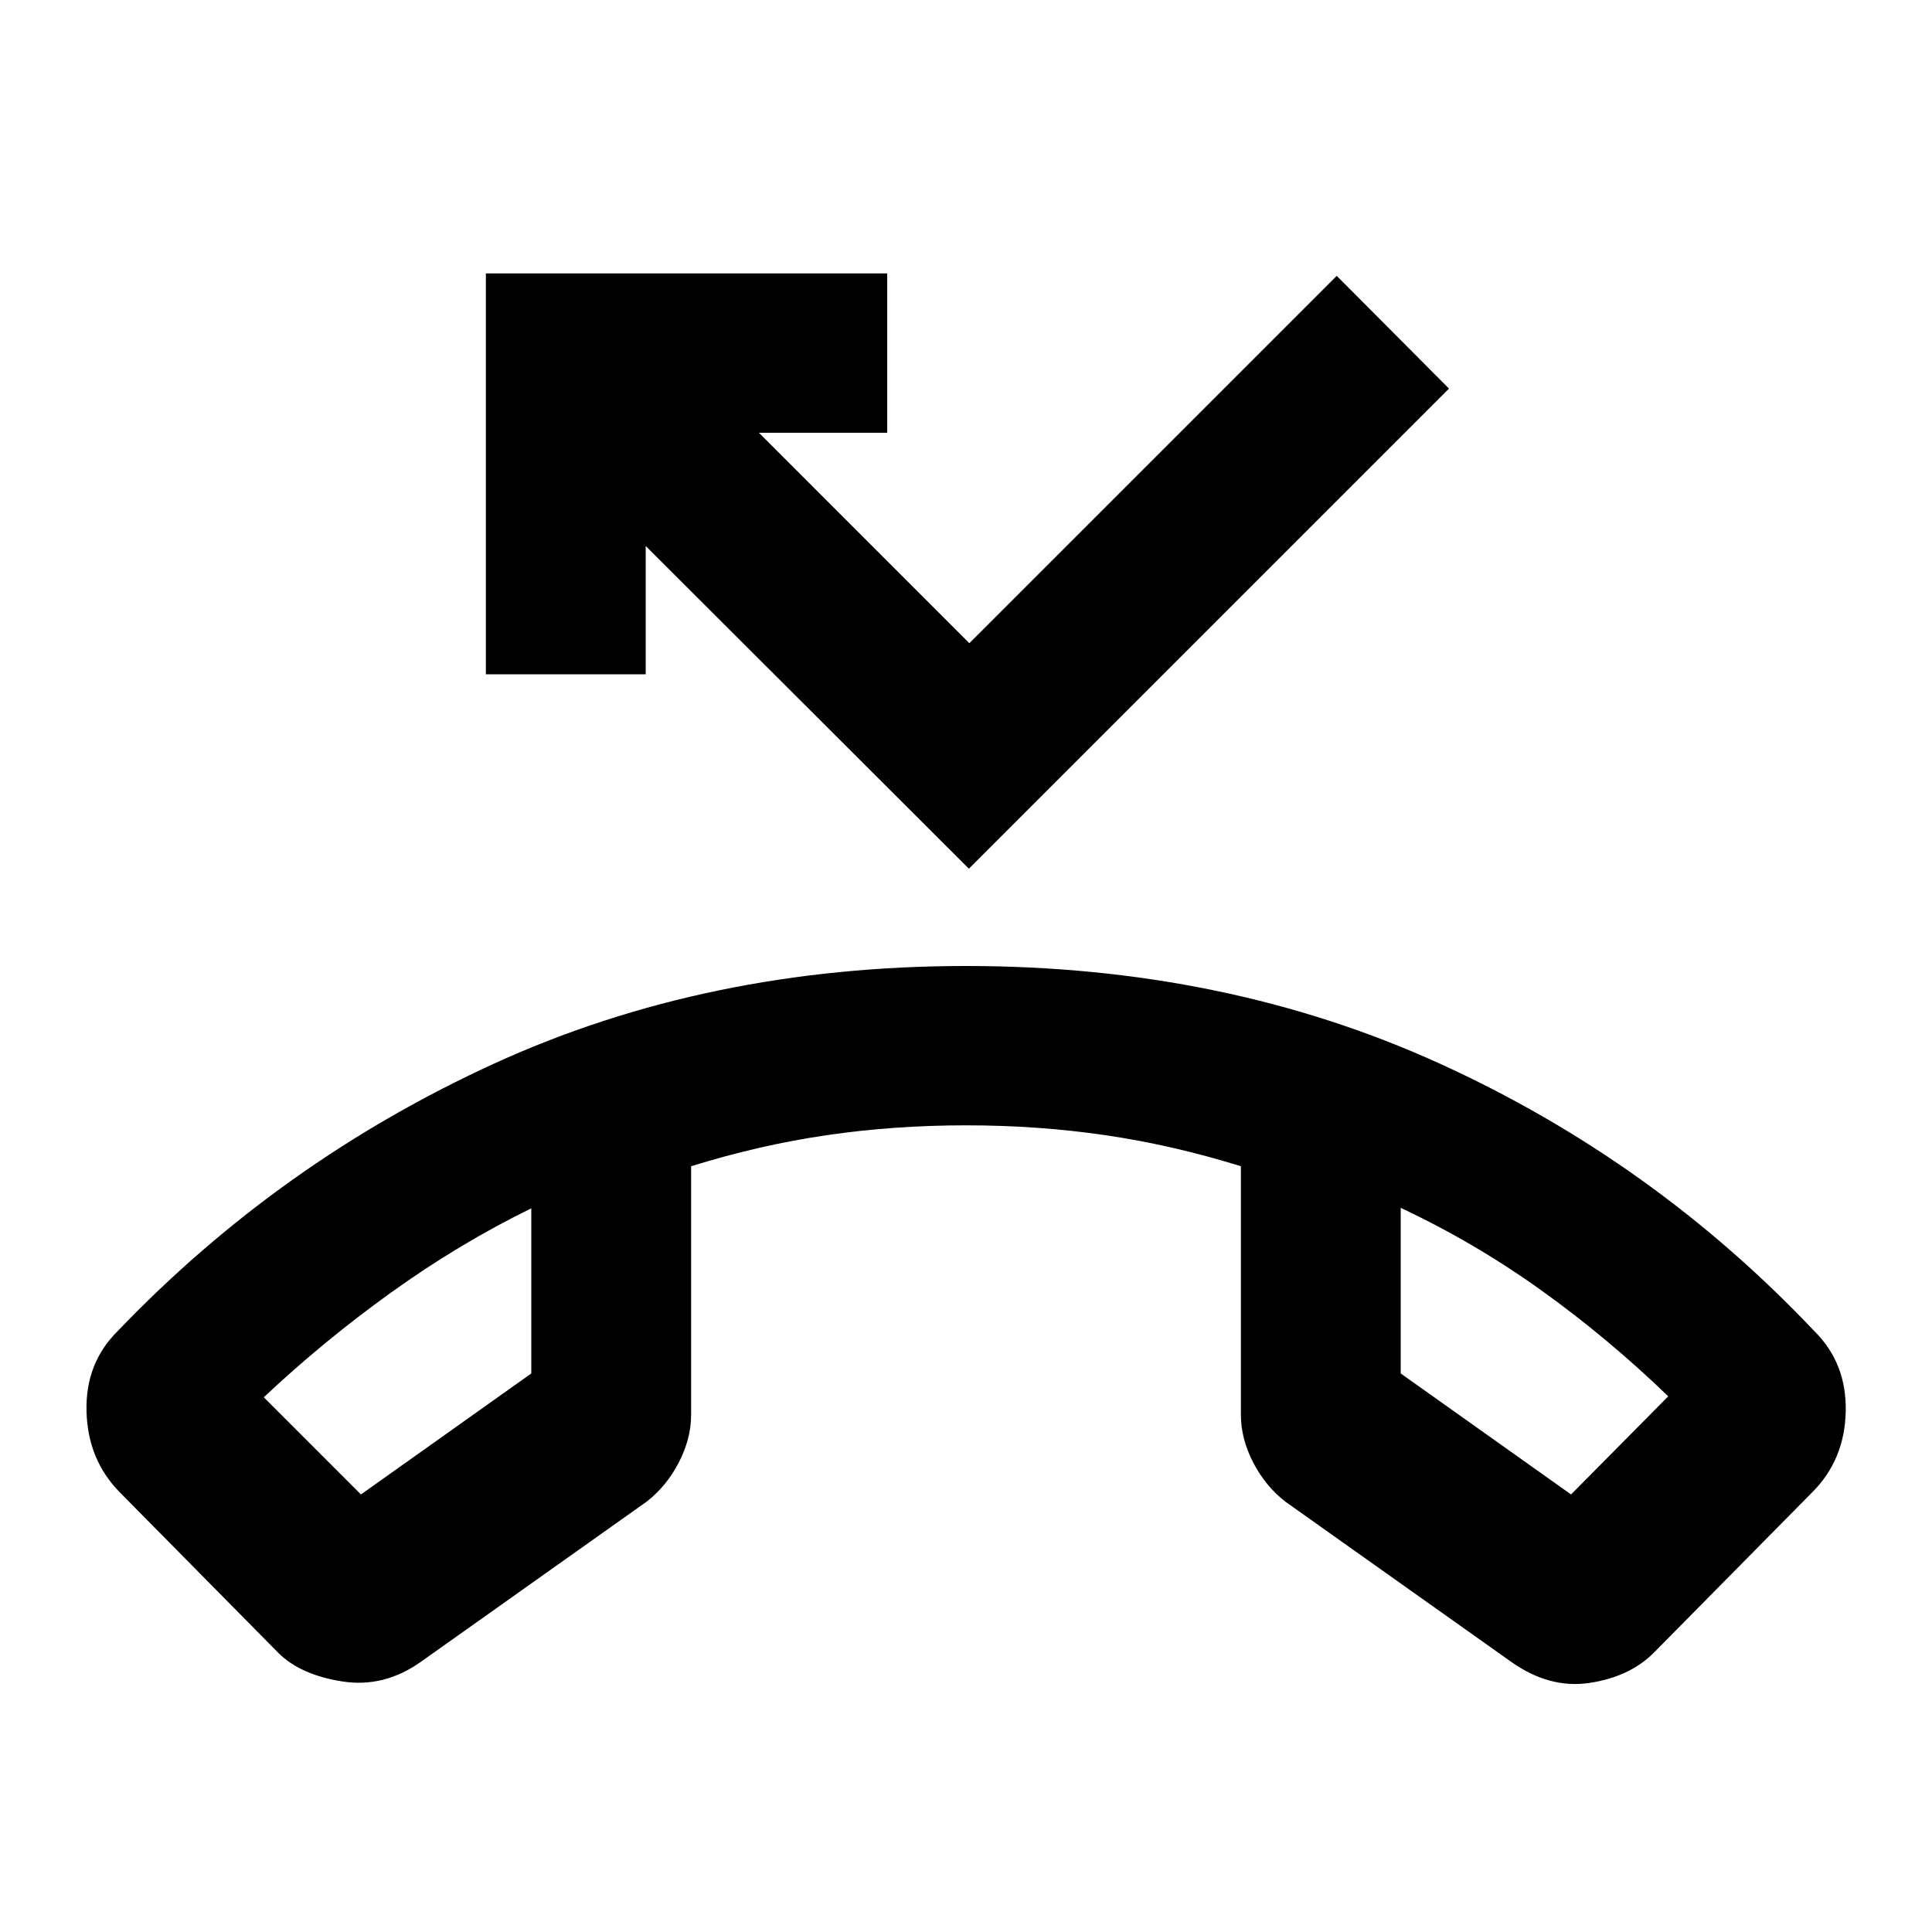<svg xmlns="http://www.w3.org/2000/svg" height="20" viewBox="0 -960 960 960" width="20"><path d="m138.28-138.72-78.76-79.76q-15.91-16.15-16.53-40.19-.62-24.05 15.53-39.96 80.44-84.04 186.64-132.71Q351.37-480 480-480t234.96 48.3q106.32 48.31 186.52 133.07 16.15 15.91 15.65 39.96-.5 24.04-16.65 40.19l-78.76 79.76q-11.96 11.96-31.95 14.96t-39.14-10.67L638.74-213.8q-9.96-7.72-16.06-19.54-6.09-11.81-6.09-23.65V-380.5q-33.81-10.52-67.27-15.42-33.47-4.91-69.32-4.91-35.85 0-69.32 4.91-33.46 4.9-67.27 15.42v123.51q0 11.84-6.09 23.65-6.1 11.82-16.06 19.54l-111.89 79.37q-18.44 13.19-39.28 9.93-20.85-3.26-31.81-14.22ZM264-359.59q-35.8 17.52-69.47 41.69-33.66 24.16-63.46 52.2l48.28 48.29L264-277.54v-82.05Zm432-.24v82.29l84.65 60.13 48.28-48.76q-29.8-28.81-62.96-52.59-33.17-23.78-69.97-41.07Zm-432 .24Zm432-.24ZM481.43-528.35 320.85-688.7v63.74h-79.42v-199.17h199.42v79.17h-63.74l104.56 104.57 182.55-182.54L720-766.91 481.43-528.35Z"/></svg>